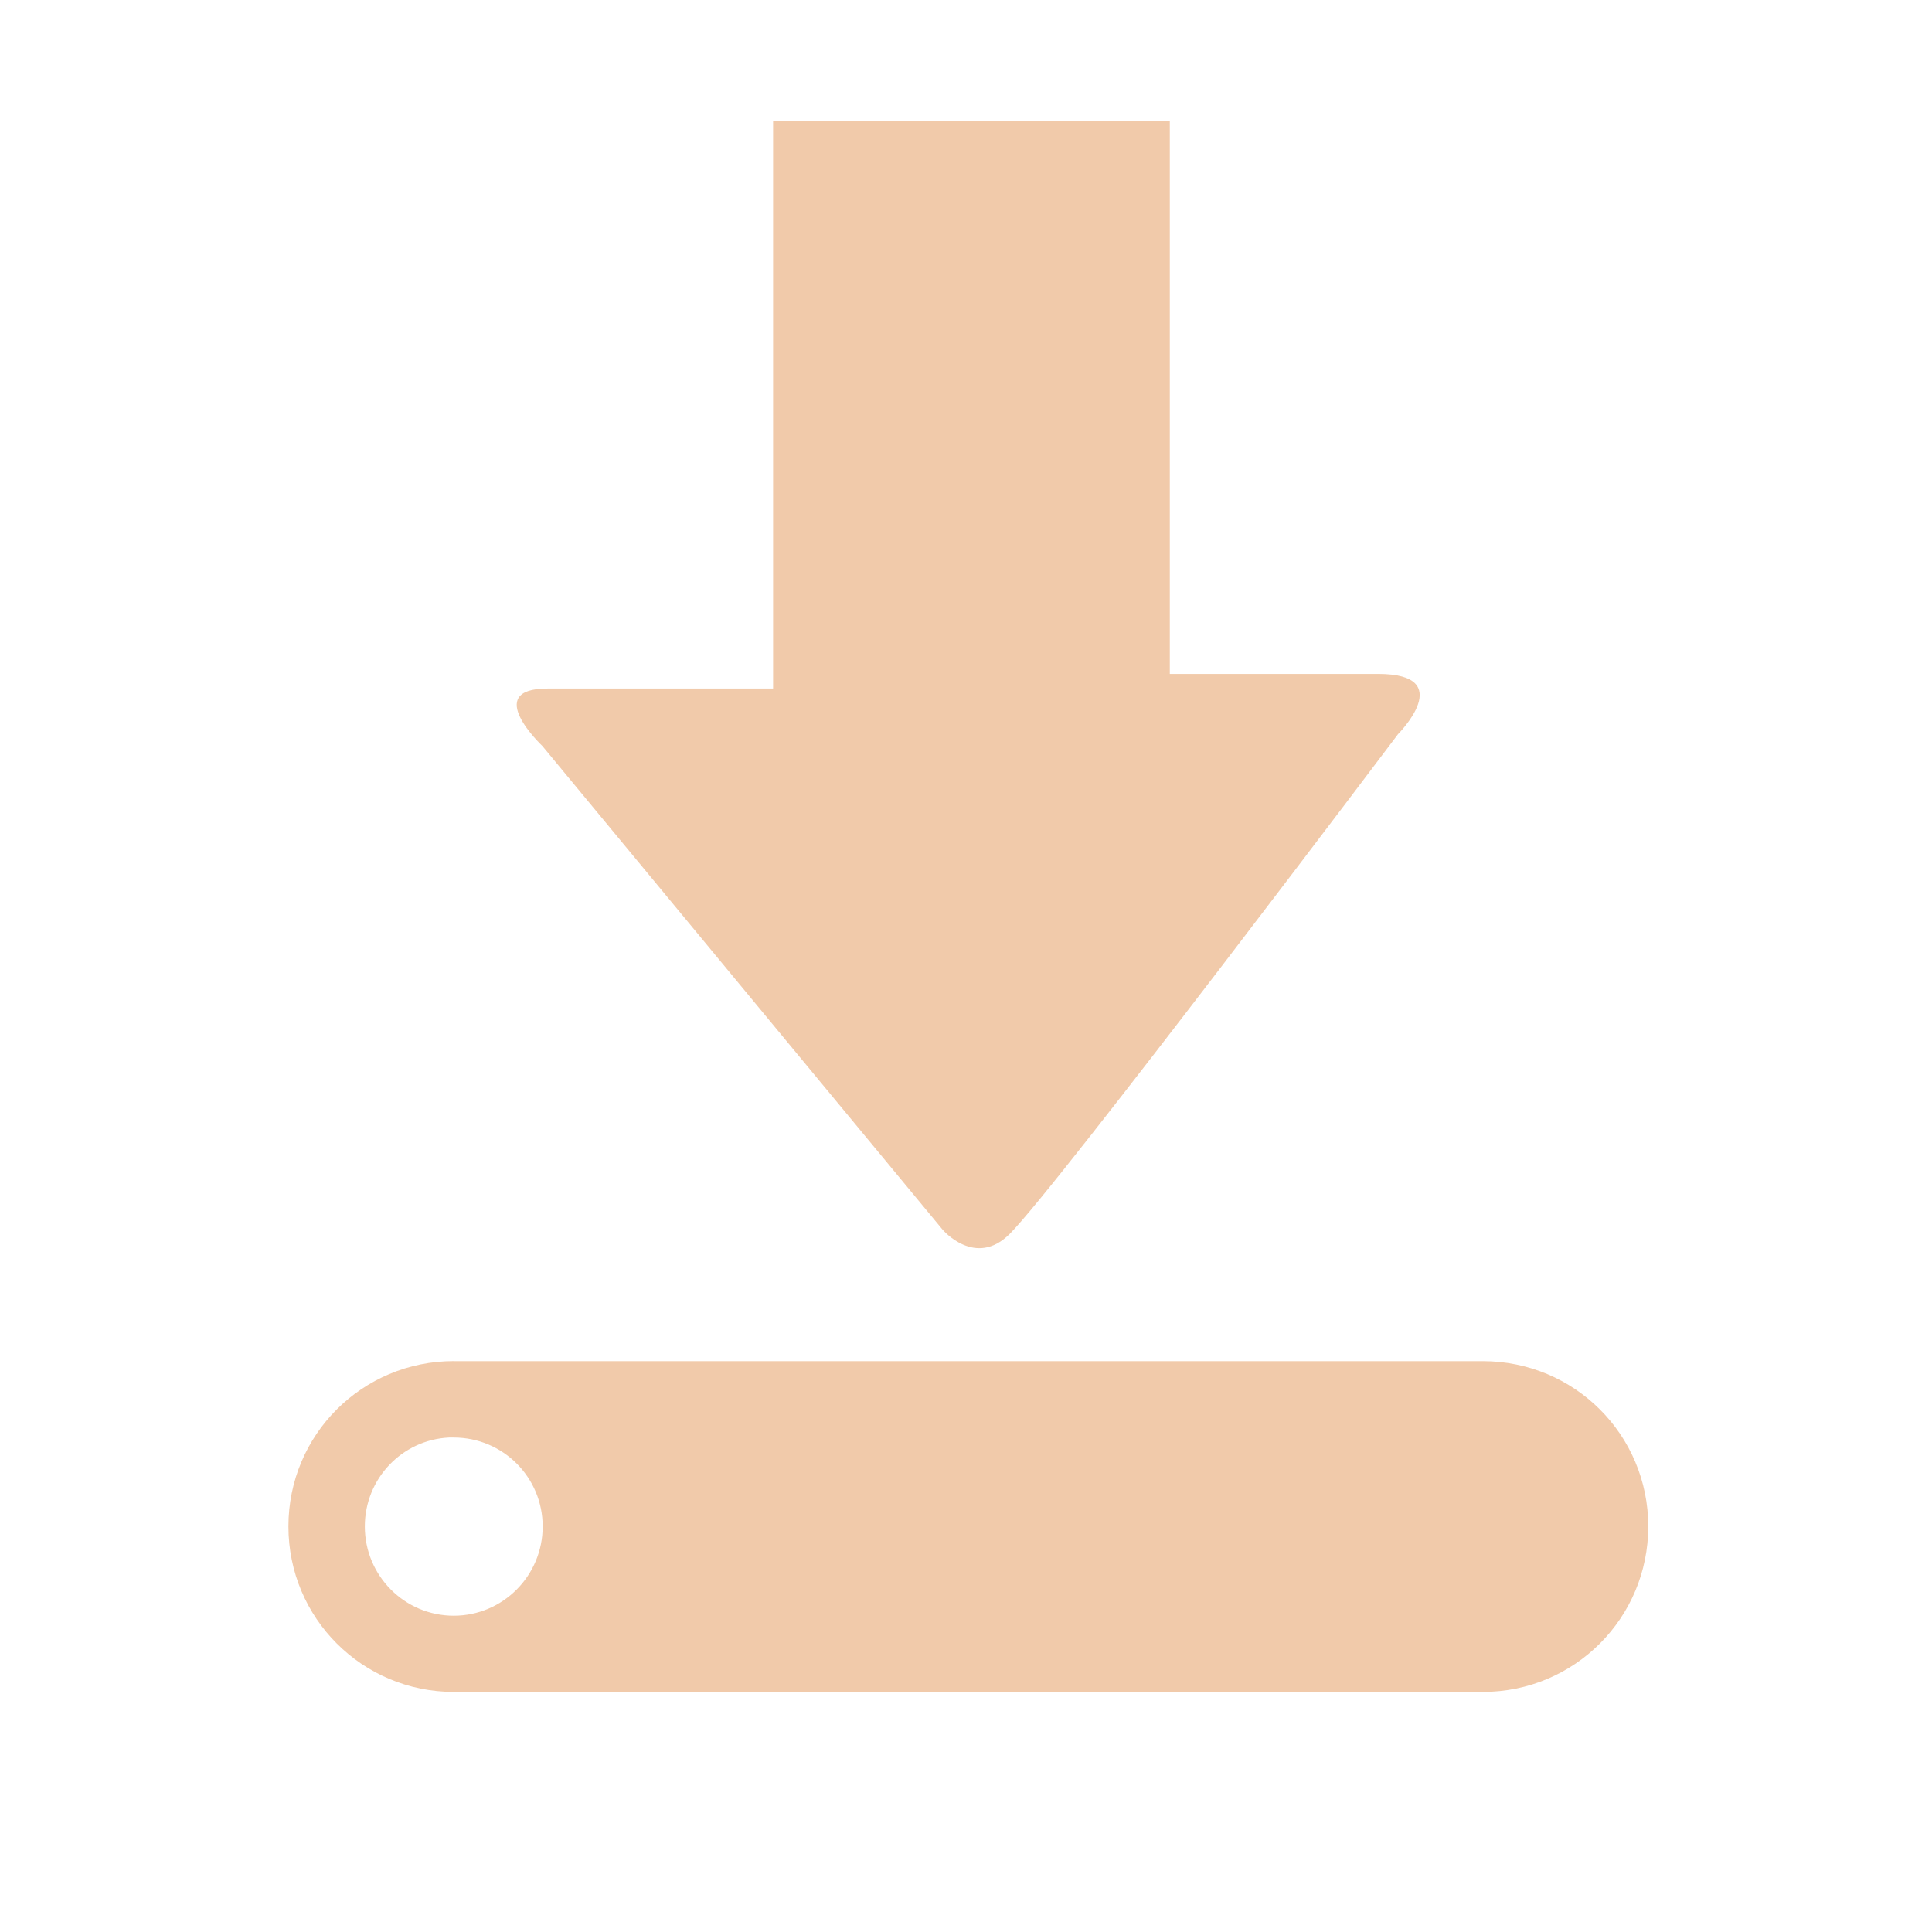 <svg height="512" viewBox="0 0 512 512" width="512" xmlns="http://www.w3.org/2000/svg">
 <path d="m204.877 32.122v150.348h-59.79c-17.511 0-1.364 15.213-1.364 15.213l106.11 128.229.042.042c0 0 8.651 10.136 17.728 1.023 12.586-12.573 102.878-132.402 102.878-132.402 0 0 15.962-15.981-5.284-15.981h-55.188v-146.462h-105.128m-84.591 328.571c-24.285 0-43.857 19.524-43.857 43.816 0 24.285 19.566 43.857 43.857 43.857h272.659c24.285 0 43.857-19.566 43.857-43.857 0-24.285-19.566-43.802-43.857-43.802h-272.659m-1.321 20.243c.402-.02.871 0 1.279 0 13.036 0 23.566 10.531 23.566 23.566 0 13.036-10.531 23.652-23.566 23.652-13.036 0-23.566-10.615-23.566-23.652 0-12.629 9.816-22.935 22.288-23.566" fill="#F1CAAA"/>
</svg>
